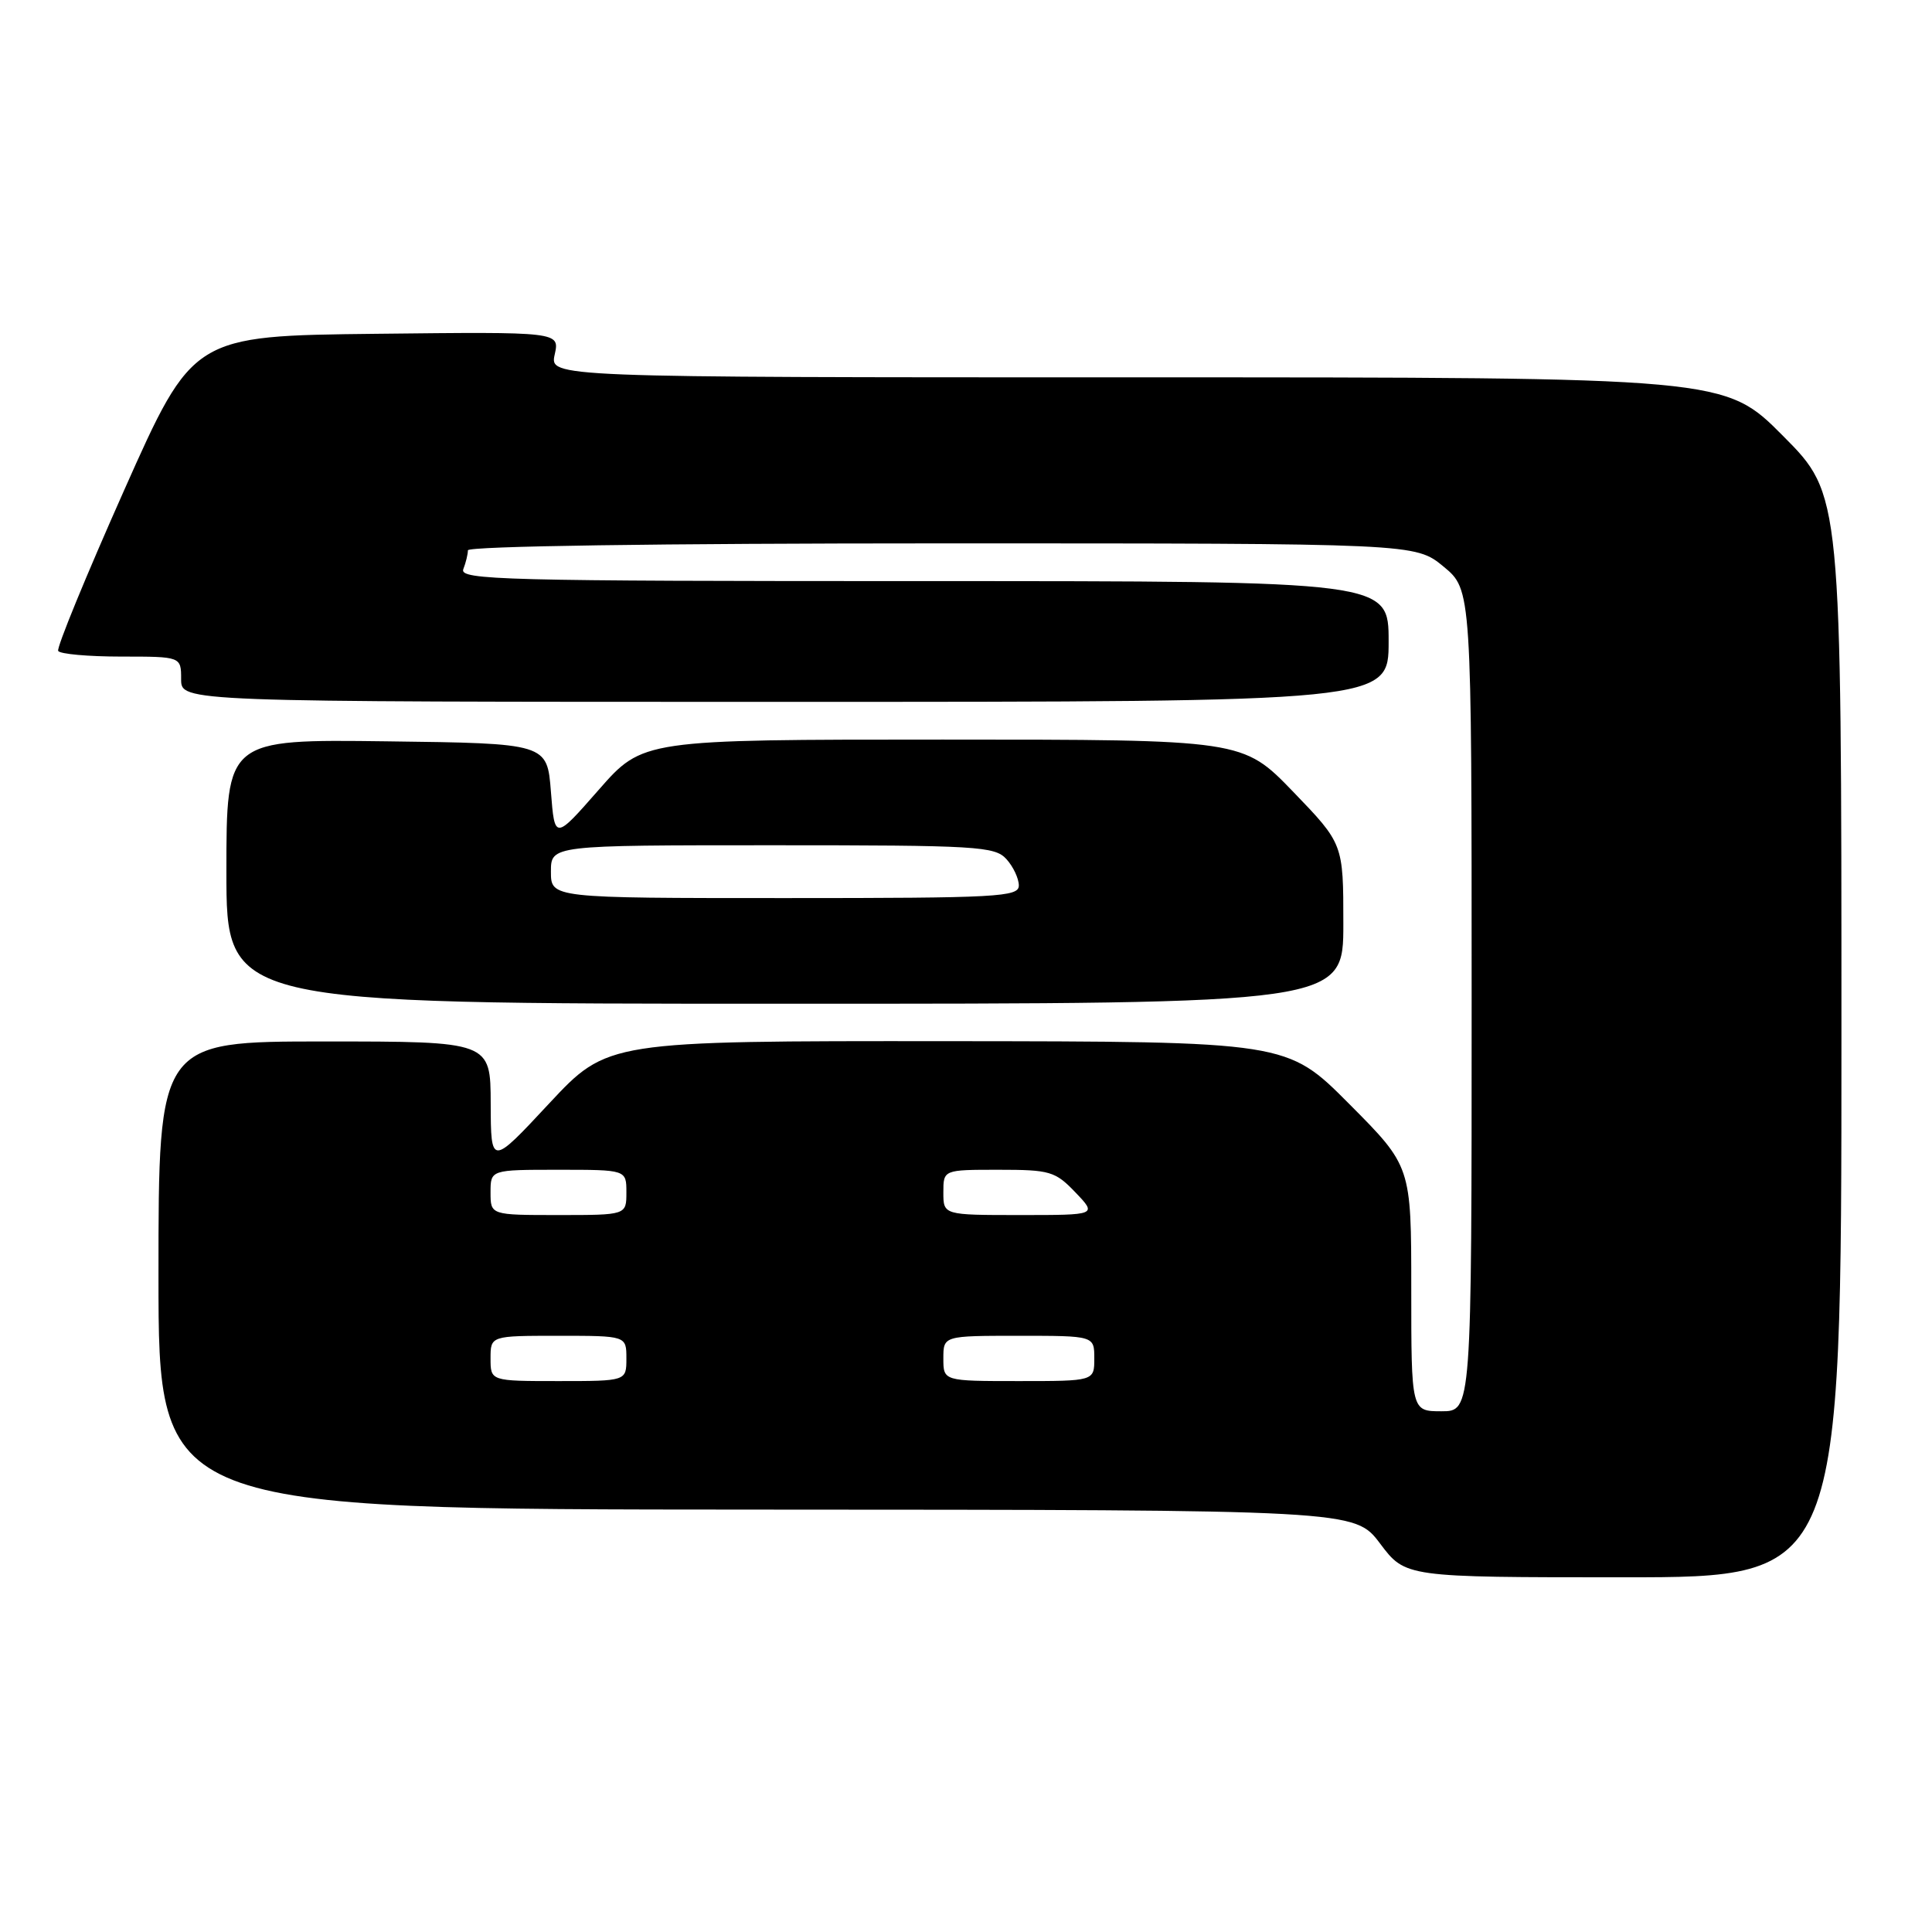 <?xml version="1.0" encoding="UTF-8" standalone="no"?>
<!DOCTYPE svg PUBLIC "-//W3C//DTD SVG 1.1//EN" "http://www.w3.org/Graphics/SVG/1.1/DTD/svg11.dtd" >
<svg xmlns="http://www.w3.org/2000/svg" xmlns:xlink="http://www.w3.org/1999/xlink" version="1.1" viewBox="0 0 256 256">
 <g >
 <path fill="currentColor"
d=" M 244.00 137.27 C 244.00 65.54 244.00 65.54 236.27 57.77 C 228.55 50.00 228.55 50.00 150.69 50.00 C 72.84 50.00 72.84 50.00 73.50 46.98 C 74.17 43.96 74.17 43.96 49.86 44.23 C 25.56 44.50 25.56 44.50 16.43 65.00 C 11.41 76.28 7.48 85.84 7.71 86.25 C 7.93 86.66 11.69 87.00 16.06 87.00 C 24.00 87.00 24.00 87.00 24.00 90.00 C 24.00 93.00 24.00 93.00 104.00 93.00 C 184.00 93.00 184.00 93.00 184.00 85.00 C 184.00 77.00 184.00 77.00 122.39 77.00 C 66.63 77.00 60.84 76.85 61.39 75.42 C 61.73 74.55 62.00 73.42 62.00 72.92 C 62.00 72.37 87.32 72.00 124.77 72.00 C 187.54 72.00 187.54 72.00 191.27 75.07 C 195.00 78.15 195.00 78.15 195.00 132.57 C 195.00 187.00 195.00 187.00 191.00 187.00 C 187.00 187.00 187.00 187.00 187.00 170.77 C 187.00 154.54 187.00 154.54 178.77 146.27 C 170.54 138.00 170.54 138.00 125.52 137.96 C 80.50 137.93 80.50 137.93 72.77 146.21 C 65.05 154.50 65.05 154.50 65.02 146.25 C 65.00 138.00 65.00 138.00 43.00 138.00 C 21.00 138.00 21.00 138.00 21.00 169.00 C 21.00 200.00 21.00 200.00 100.25 200.03 C 179.50 200.06 179.50 200.06 182.87 204.53 C 186.23 209.00 186.23 209.00 215.12 209.00 C 244.00 209.00 244.00 209.00 244.00 137.27 Z  M 178.00 122.40 C 178.00 111.81 178.00 111.81 171.34 104.90 C 164.67 98.00 164.67 98.00 124.92 98.00 C 85.17 98.00 85.17 98.00 79.33 104.66 C 73.50 111.31 73.50 111.31 73.00 104.91 C 72.50 98.50 72.50 98.50 51.25 98.23 C 30.00 97.96 30.00 97.96 30.00 115.48 C 30.00 133.00 30.00 133.00 104.00 133.00 C 178.00 133.00 178.00 133.00 178.00 122.40 Z  M 65.00 180.00 C 65.00 177.00 65.00 177.00 74.00 177.00 C 83.00 177.00 83.00 177.00 83.00 180.00 C 83.00 183.00 83.00 183.00 74.00 183.00 C 65.00 183.00 65.00 183.00 65.00 180.00 Z  M 125.00 180.00 C 125.00 177.00 125.00 177.00 135.00 177.00 C 145.00 177.00 145.00 177.00 145.00 180.00 C 145.00 183.00 145.00 183.00 135.00 183.00 C 125.00 183.00 125.00 183.00 125.00 180.00 Z  M 65.00 158.00 C 65.00 155.00 65.00 155.00 74.00 155.00 C 83.00 155.00 83.00 155.00 83.00 158.00 C 83.00 161.00 83.00 161.00 74.00 161.00 C 65.00 161.00 65.00 161.00 65.00 158.00 Z  M 125.00 158.00 C 125.00 155.00 125.00 155.00 132.31 155.00 C 139.13 155.00 139.82 155.20 142.50 158.00 C 145.37 161.00 145.37 161.00 135.19 161.00 C 125.00 161.00 125.00 161.00 125.00 158.00 Z  M 73.00 115.50 C 73.00 112.00 73.00 112.00 102.35 112.00 C 129.50 112.00 131.81 112.14 133.35 113.83 C 134.26 114.83 135.00 116.41 135.00 117.33 C 135.00 118.85 132.30 119.00 104.00 119.00 C 73.00 119.00 73.00 119.00 73.00 115.50 Z "/>
</g>
</svg>